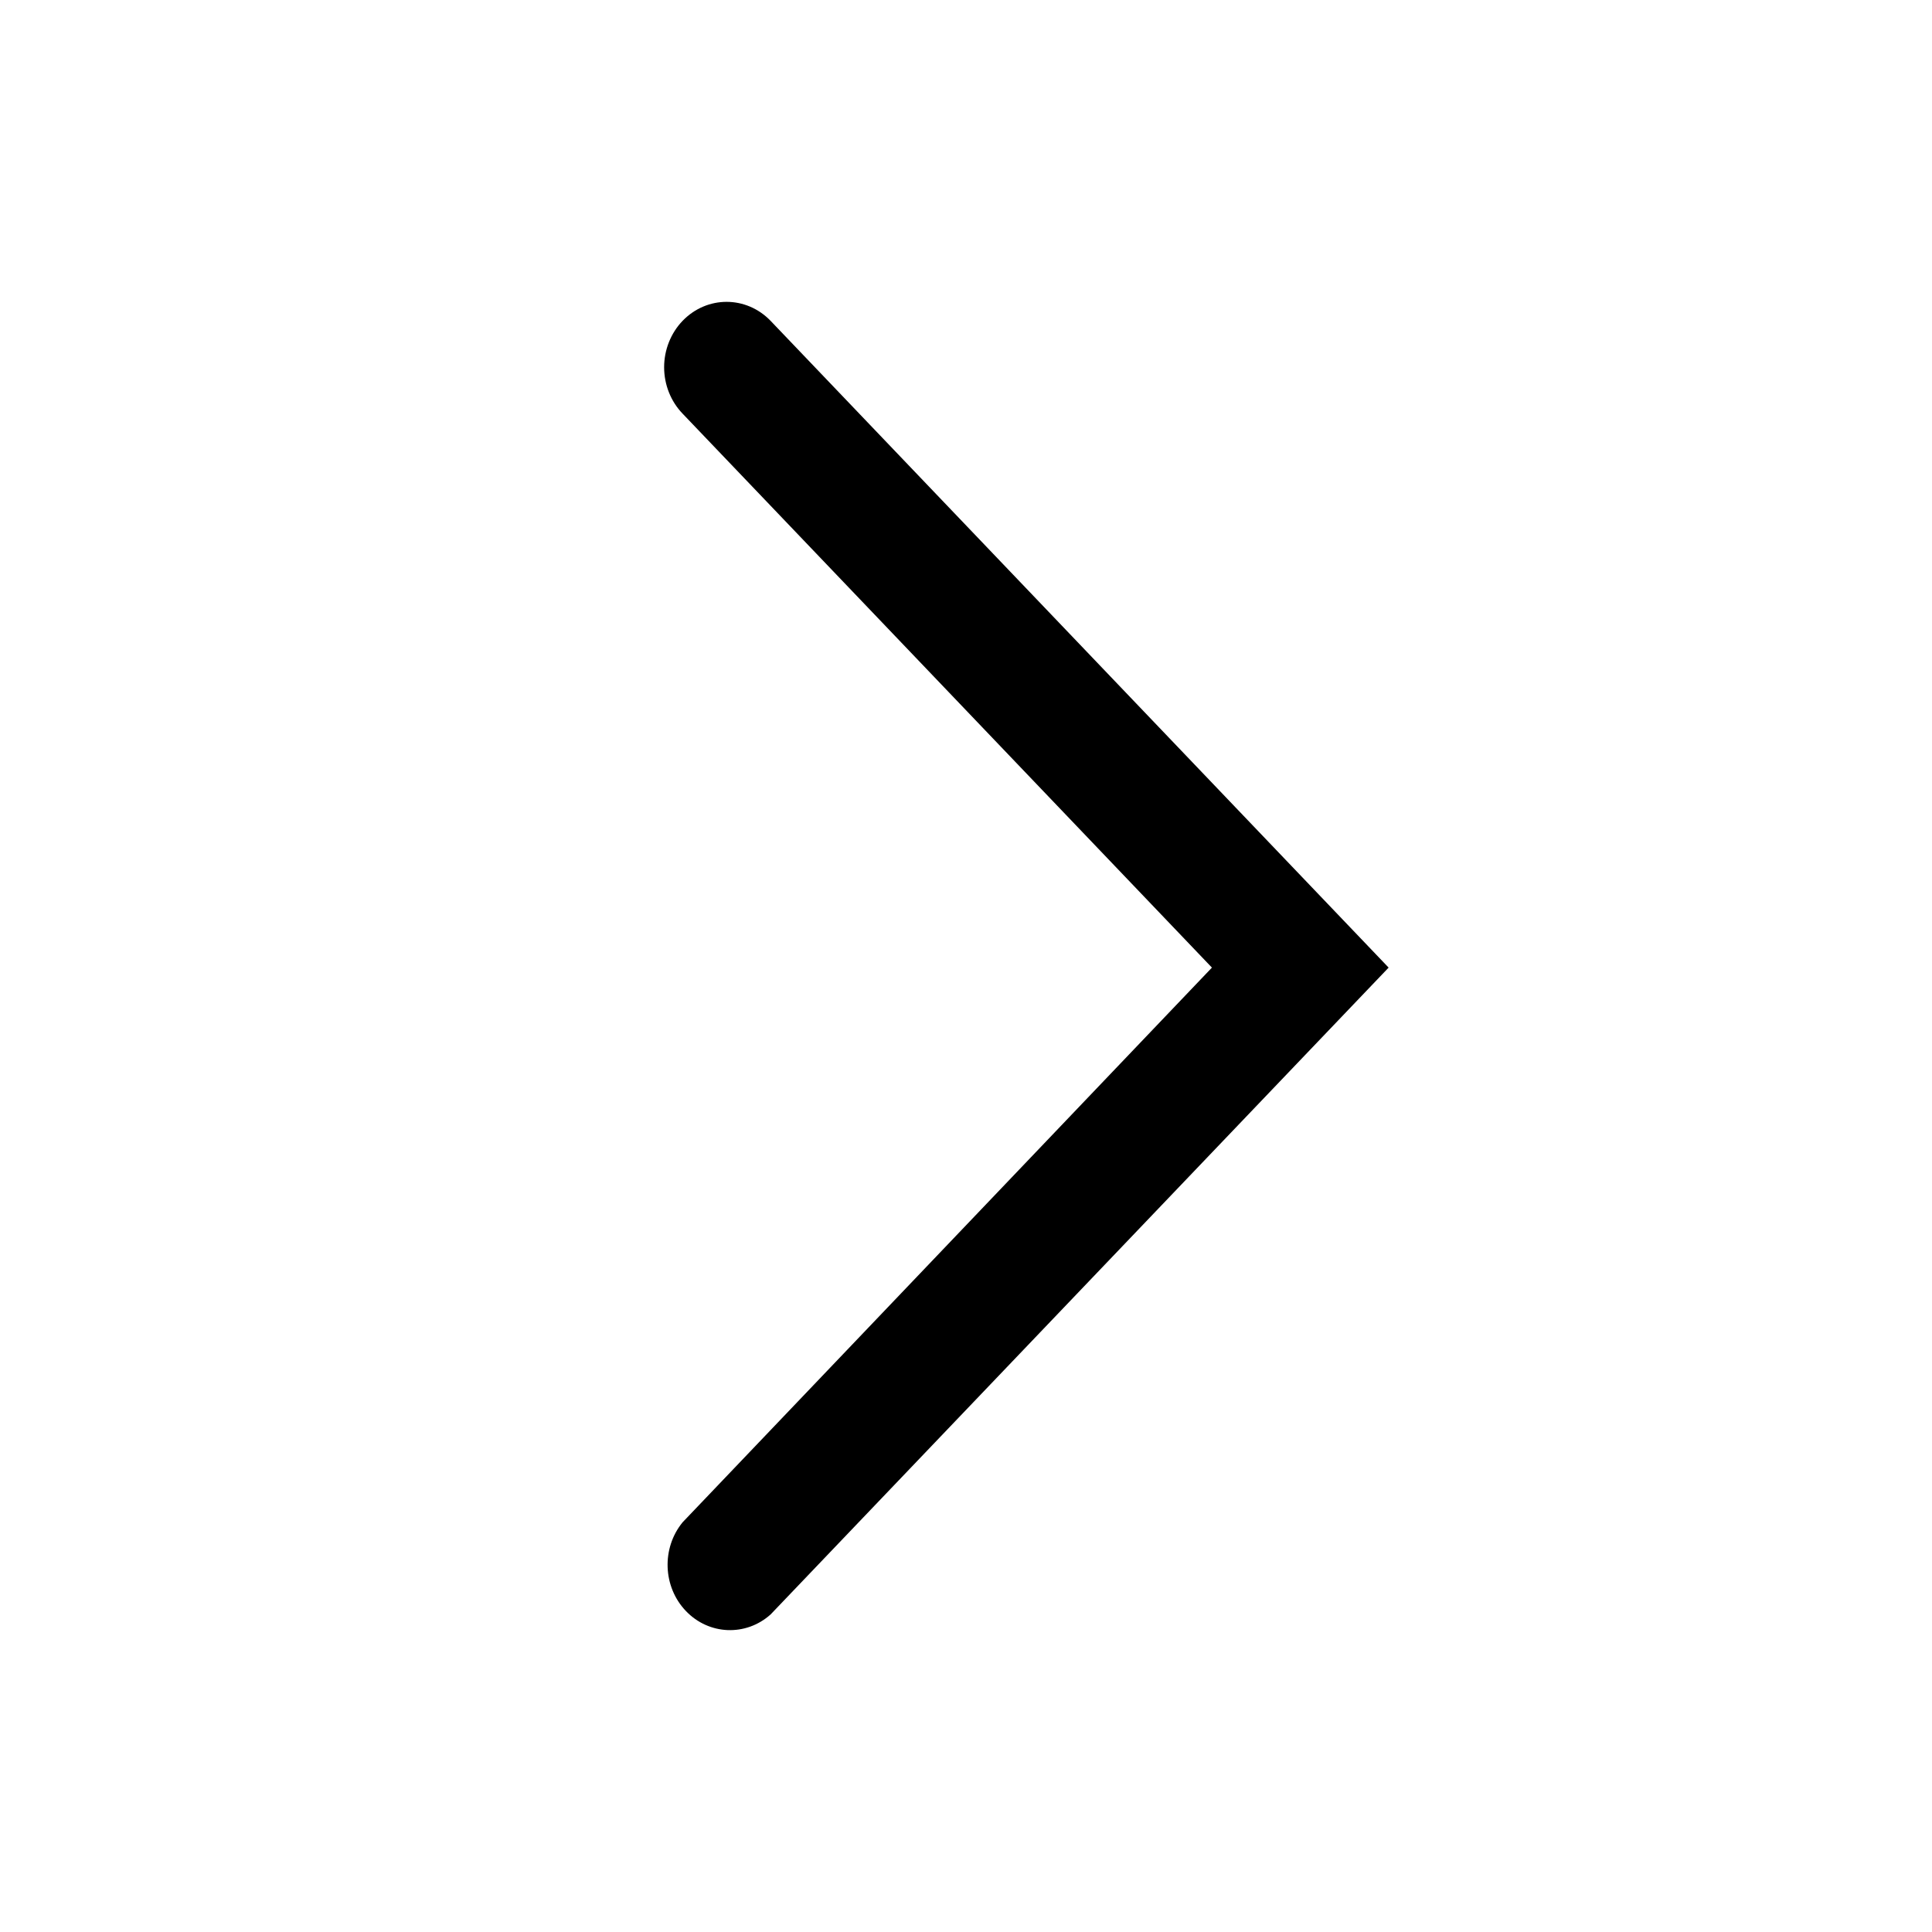 <svg fill="currentColor" width="24" height="24" viewBox="0 0 24 24" version="1.1" xmlns="http://www.w3.org/2000/svg" xmlns:xlink="http://www.w3.org/1999/xlink">
    <path d="M8.479,5.138 C8.333,4.986 8.25,4.779 8.25,4.562 C8.25,4.346 8.333,4.138 8.479,3.986 C8.782,3.671 9.27,3.671 9.573,3.986 L17.25,12.02 L9.573,20.055 C9.265,20.331 8.806,20.312 8.52,20.012 C8.234,19.713 8.216,19.233 8.479,18.911 L15.055,12.02 L8.479,5.138 Z" id="Icon_CaretUp" ></path>
</svg>
